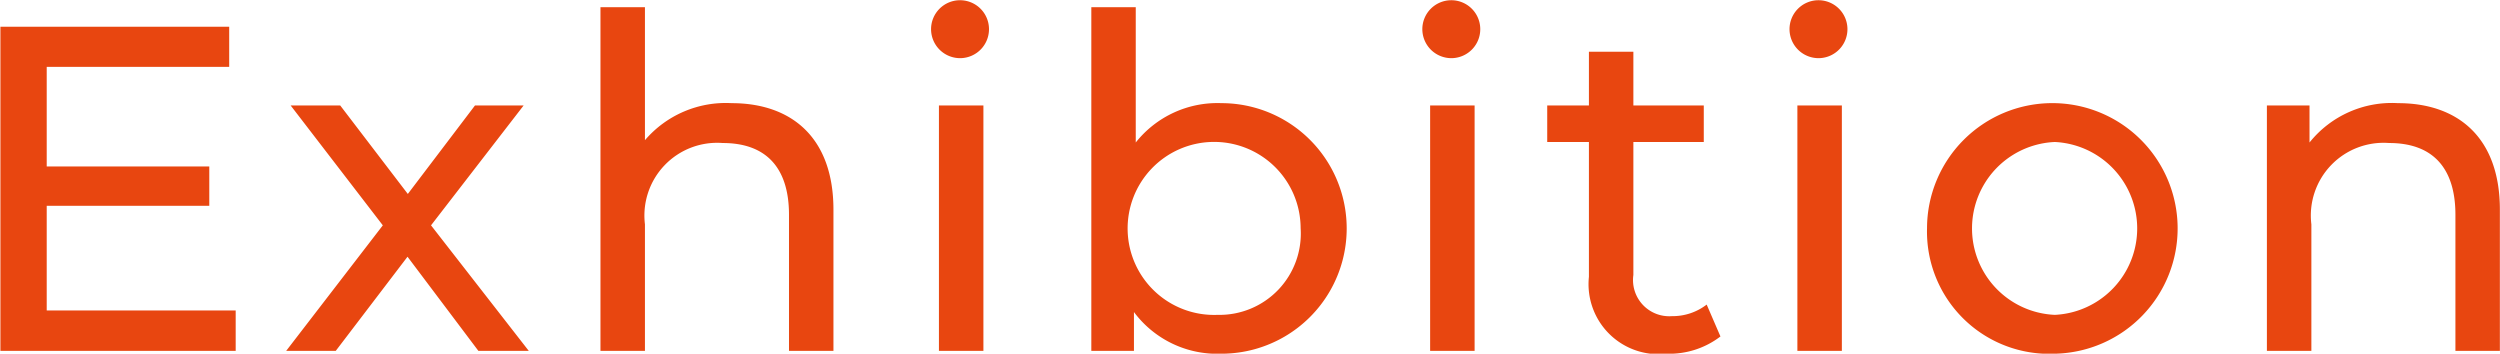 <svg xmlns="http://www.w3.org/2000/svg" width="97.187" height="13.75" viewBox="0 0 97.187 13.75">
  <defs>
    <style>
      .cls-1 {
        fill: #e84610;
        fill-rule: evenodd;
      }
    </style>
  </defs>
  <path id="Exhibition" class="cls-1" d="M176.691,4254.73v-4.07h6.32v-1.53h-6.32v-3.87h7.094v-1.56h-8.894v12.6h9.146v-1.57h-7.346Zm18.74,1.57-3.8-4.88,3.6-4.66h-1.891l-2.611,3.44-2.628-3.44h-1.927l3.583,4.66L186,4256.3h1.927l2.79-3.66,2.755,3.66h1.963Zm7.883-9.63a4.133,4.133,0,0,0-3.367,1.44v-5.17h-1.729v13.36h1.729v-4.92a2.827,2.827,0,0,1,3.025-3.16c1.638,0,2.575.91,2.575,2.79v5.29h1.728v-5.49C207.275,4248,205.637,4246.67,203.314,4246.67Zm8.927-1.75a1.126,1.126,0,1,0-1.171-1.12A1.128,1.128,0,0,0,212.241,4244.92Zm-0.865,11.38h1.729v-9.54h-1.729v9.54Zm10.982-9.63a4.05,4.05,0,0,0-3.331,1.53v-5.26H217.3v13.36h1.657v-1.51a4.032,4.032,0,0,0,3.4,1.62A4.87,4.87,0,0,0,222.358,4246.67Zm-0.144,8.23a3.363,3.363,0,1,1,3.223-3.37A3.161,3.161,0,0,1,222.214,4254.9Zm9.125-9.98a1.126,1.126,0,1,0-1.171-1.12A1.128,1.128,0,0,0,231.339,4244.92Zm-0.865,11.38H232.2v-9.54h-1.729v9.54Zm10.748-1.8a2.164,2.164,0,0,1-1.35.45,1.407,1.407,0,0,1-1.5-1.6v-5.17h2.737v-1.42h-2.737v-2.09h-1.728v2.09h-1.621v1.42h1.621v5.24a2.722,2.722,0,0,0,3.024,2.99,3.263,3.263,0,0,0,2.089-.67Zm4.391-9.58a1.126,1.126,0,1,0-1.171-1.12A1.128,1.128,0,0,0,245.613,4244.92Zm-0.865,11.38h1.729v-9.54h-1.729v9.54Zm10.01,0.11a4.871,4.871,0,1,0-4.97-4.88A4.751,4.751,0,0,0,254.758,4256.41Zm0-1.51a3.363,3.363,0,0,1,0-6.72A3.364,3.364,0,0,1,254.758,4254.9Zm13.338-8.23a4.1,4.1,0,0,0-3.439,1.53v-1.44H263v9.54h1.729v-4.92a2.827,2.827,0,0,1,3.025-3.16c1.638,0,2.575.91,2.575,2.79v5.29h1.728v-5.49C272.057,4248,270.419,4246.67,268.1,4246.67Z" transform="translate(-174.875 -4242.66)"/>
</svg>
